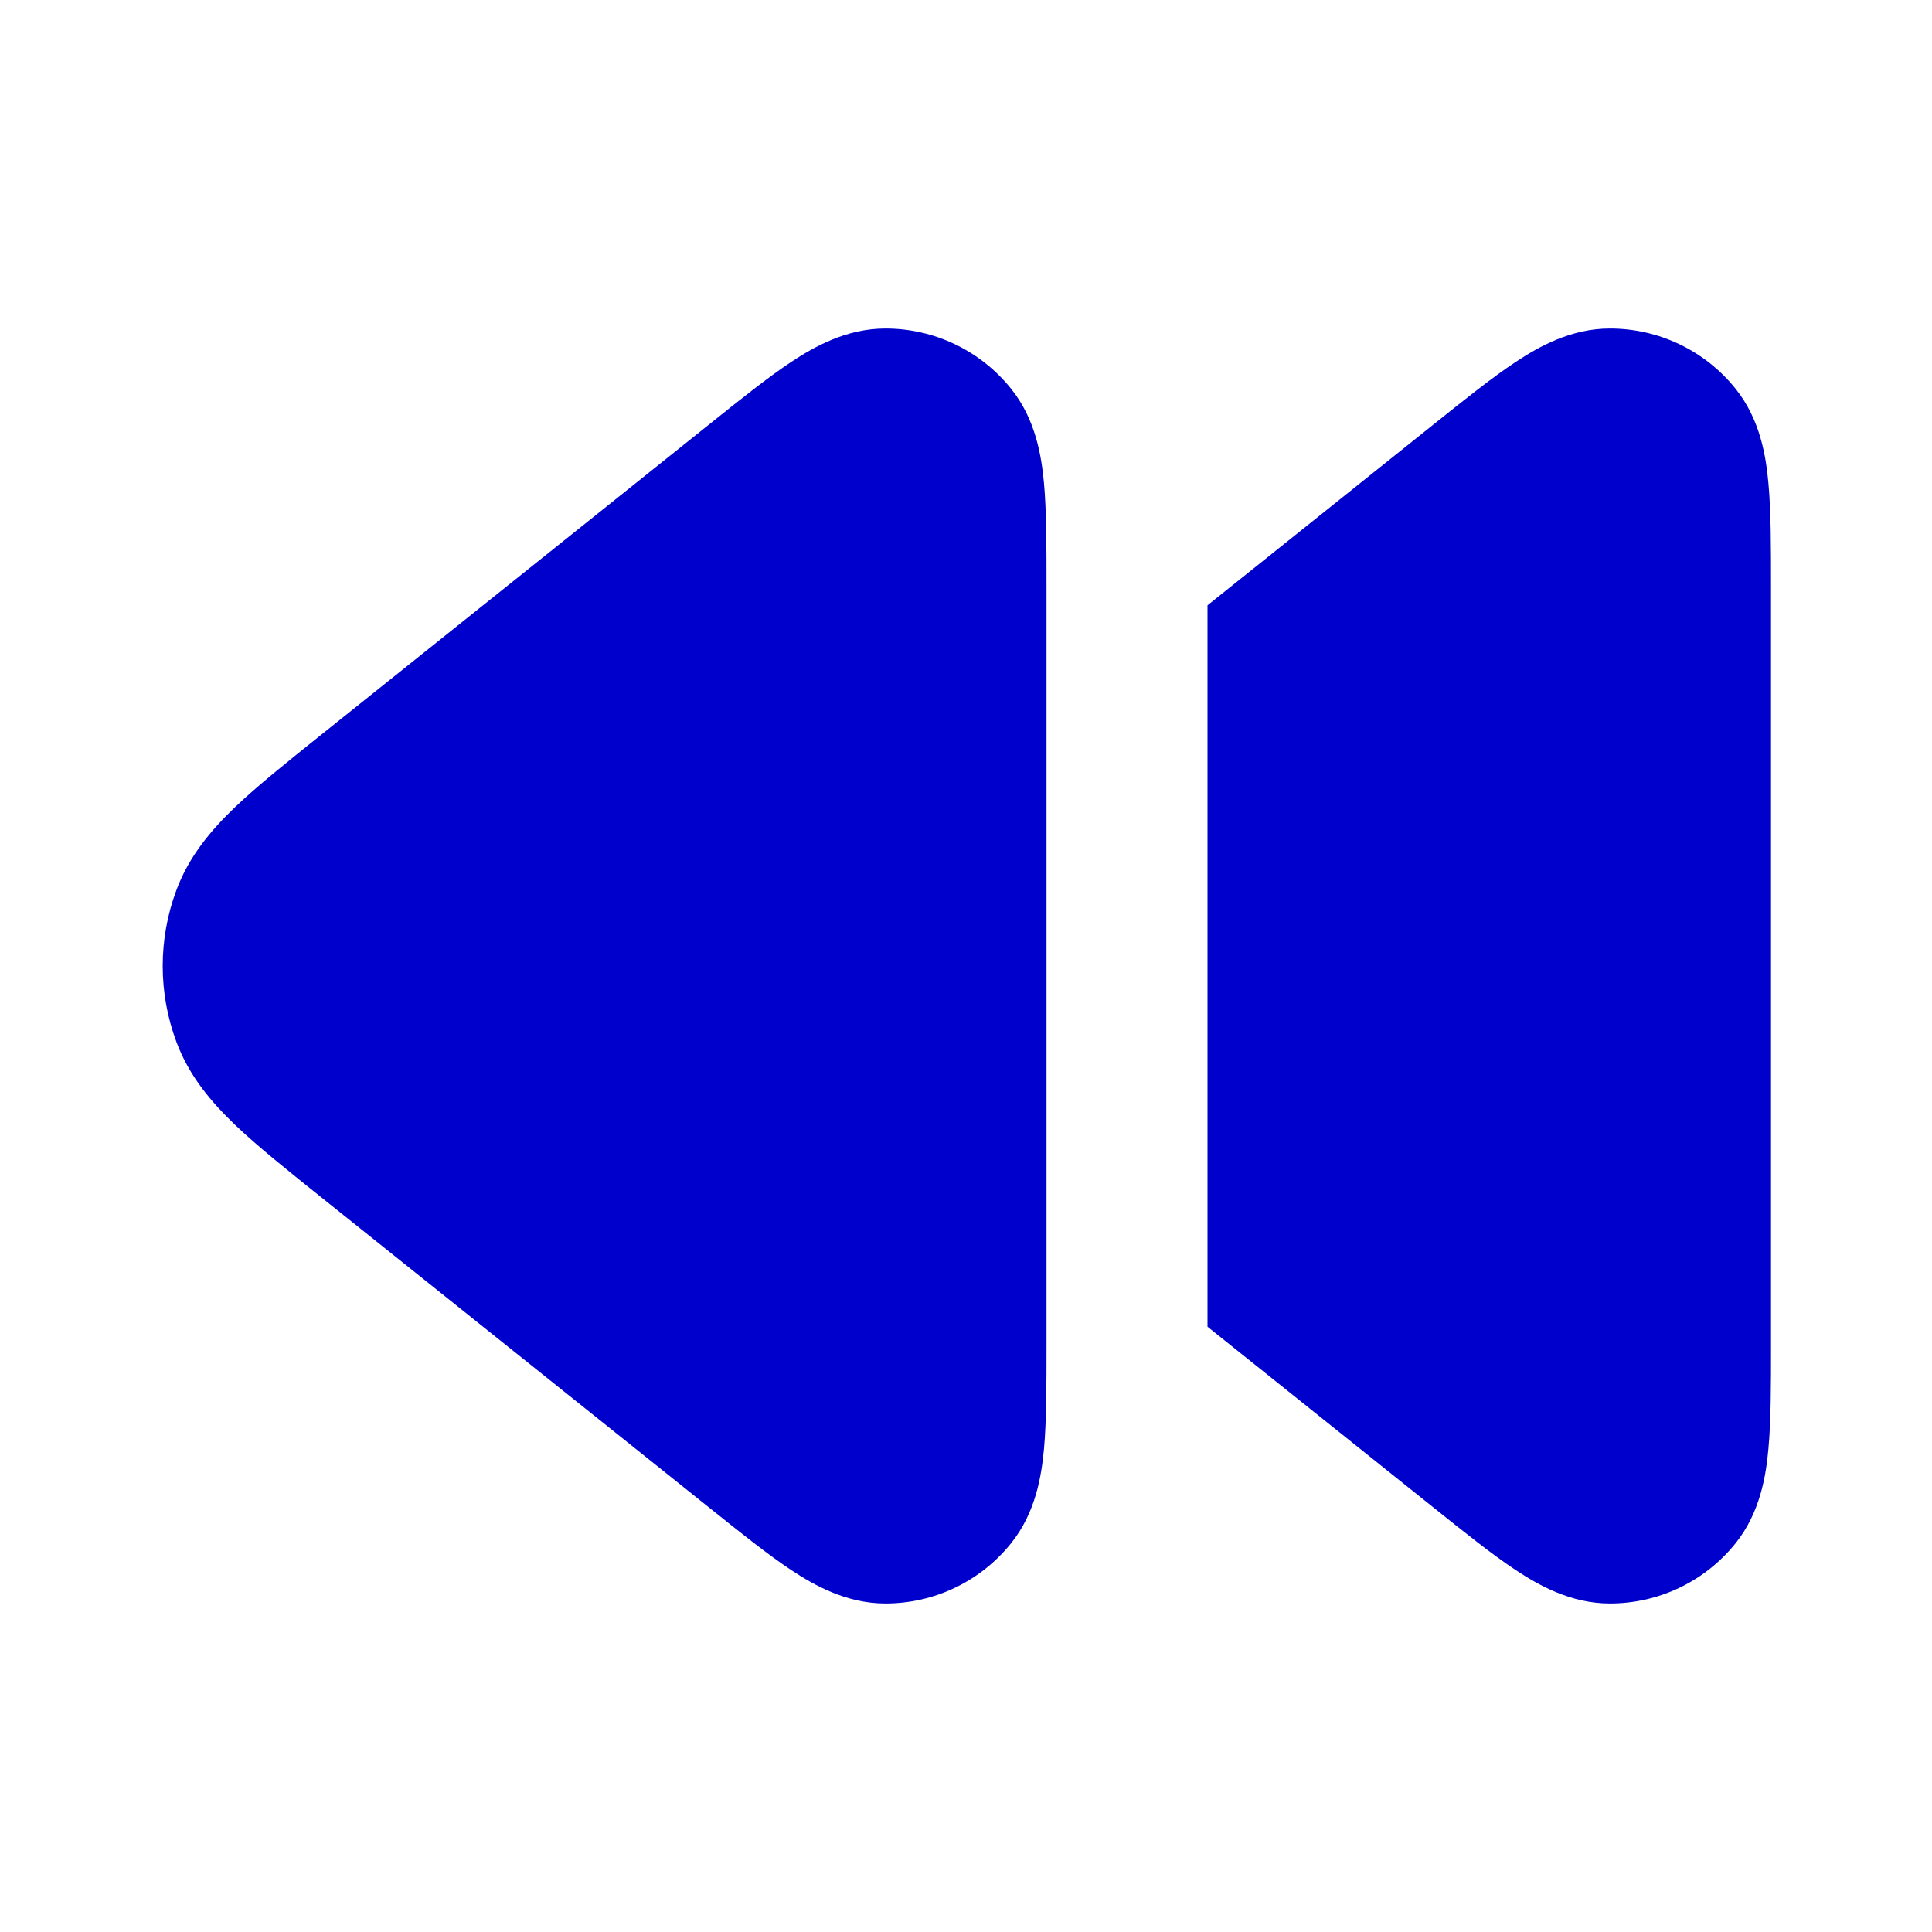 <svg width="24" height="24" viewBox="0 0 24 24" fill="none" xmlns="http://www.w3.org/2000/svg">
<path d="M17.81 18.729L15 16.481V7.519L17.81 5.271C18.196 4.962 18.538 4.688 18.829 4.496C19.112 4.309 19.513 4.081 19.997 4.081C20.607 4.08 21.183 4.357 21.563 4.833C21.865 5.212 21.938 5.667 21.968 6.005C22 6.352 22 6.79 22 7.285V16.715C22 17.21 22 17.648 21.968 17.995C21.938 18.333 21.865 18.788 21.563 19.167C21.183 19.643 20.607 19.92 19.997 19.919C19.513 19.919 19.112 19.691 18.829 19.504C18.538 19.312 18.196 19.038 17.81 18.729Z" fill="#0000CC"/>
<path d="M2.193 12.947C1.964 12.336 1.964 11.664 2.193 11.053C2.352 10.628 2.63 10.304 2.923 10.024C3.202 9.758 3.572 9.462 3.998 9.121L8.811 5.271C9.197 4.962 9.539 4.688 9.829 4.496C10.112 4.309 10.514 4.081 10.998 4.081C11.607 4.08 12.183 4.357 12.563 4.833C12.866 5.212 12.938 5.667 12.969 6.005C13 6.352 13 6.79 13 7.285V16.715C13 17.21 13 17.648 12.969 17.995C12.938 18.333 12.866 18.788 12.563 19.167C12.183 19.643 11.607 19.92 10.998 19.919C10.514 19.919 10.112 19.691 9.829 19.504C9.539 19.312 9.197 19.038 8.811 18.729L3.998 14.879C3.572 14.538 3.202 14.242 2.923 13.976C2.63 13.696 2.352 13.372 2.193 12.947Z" fill="#0000CC"/>
</svg>
